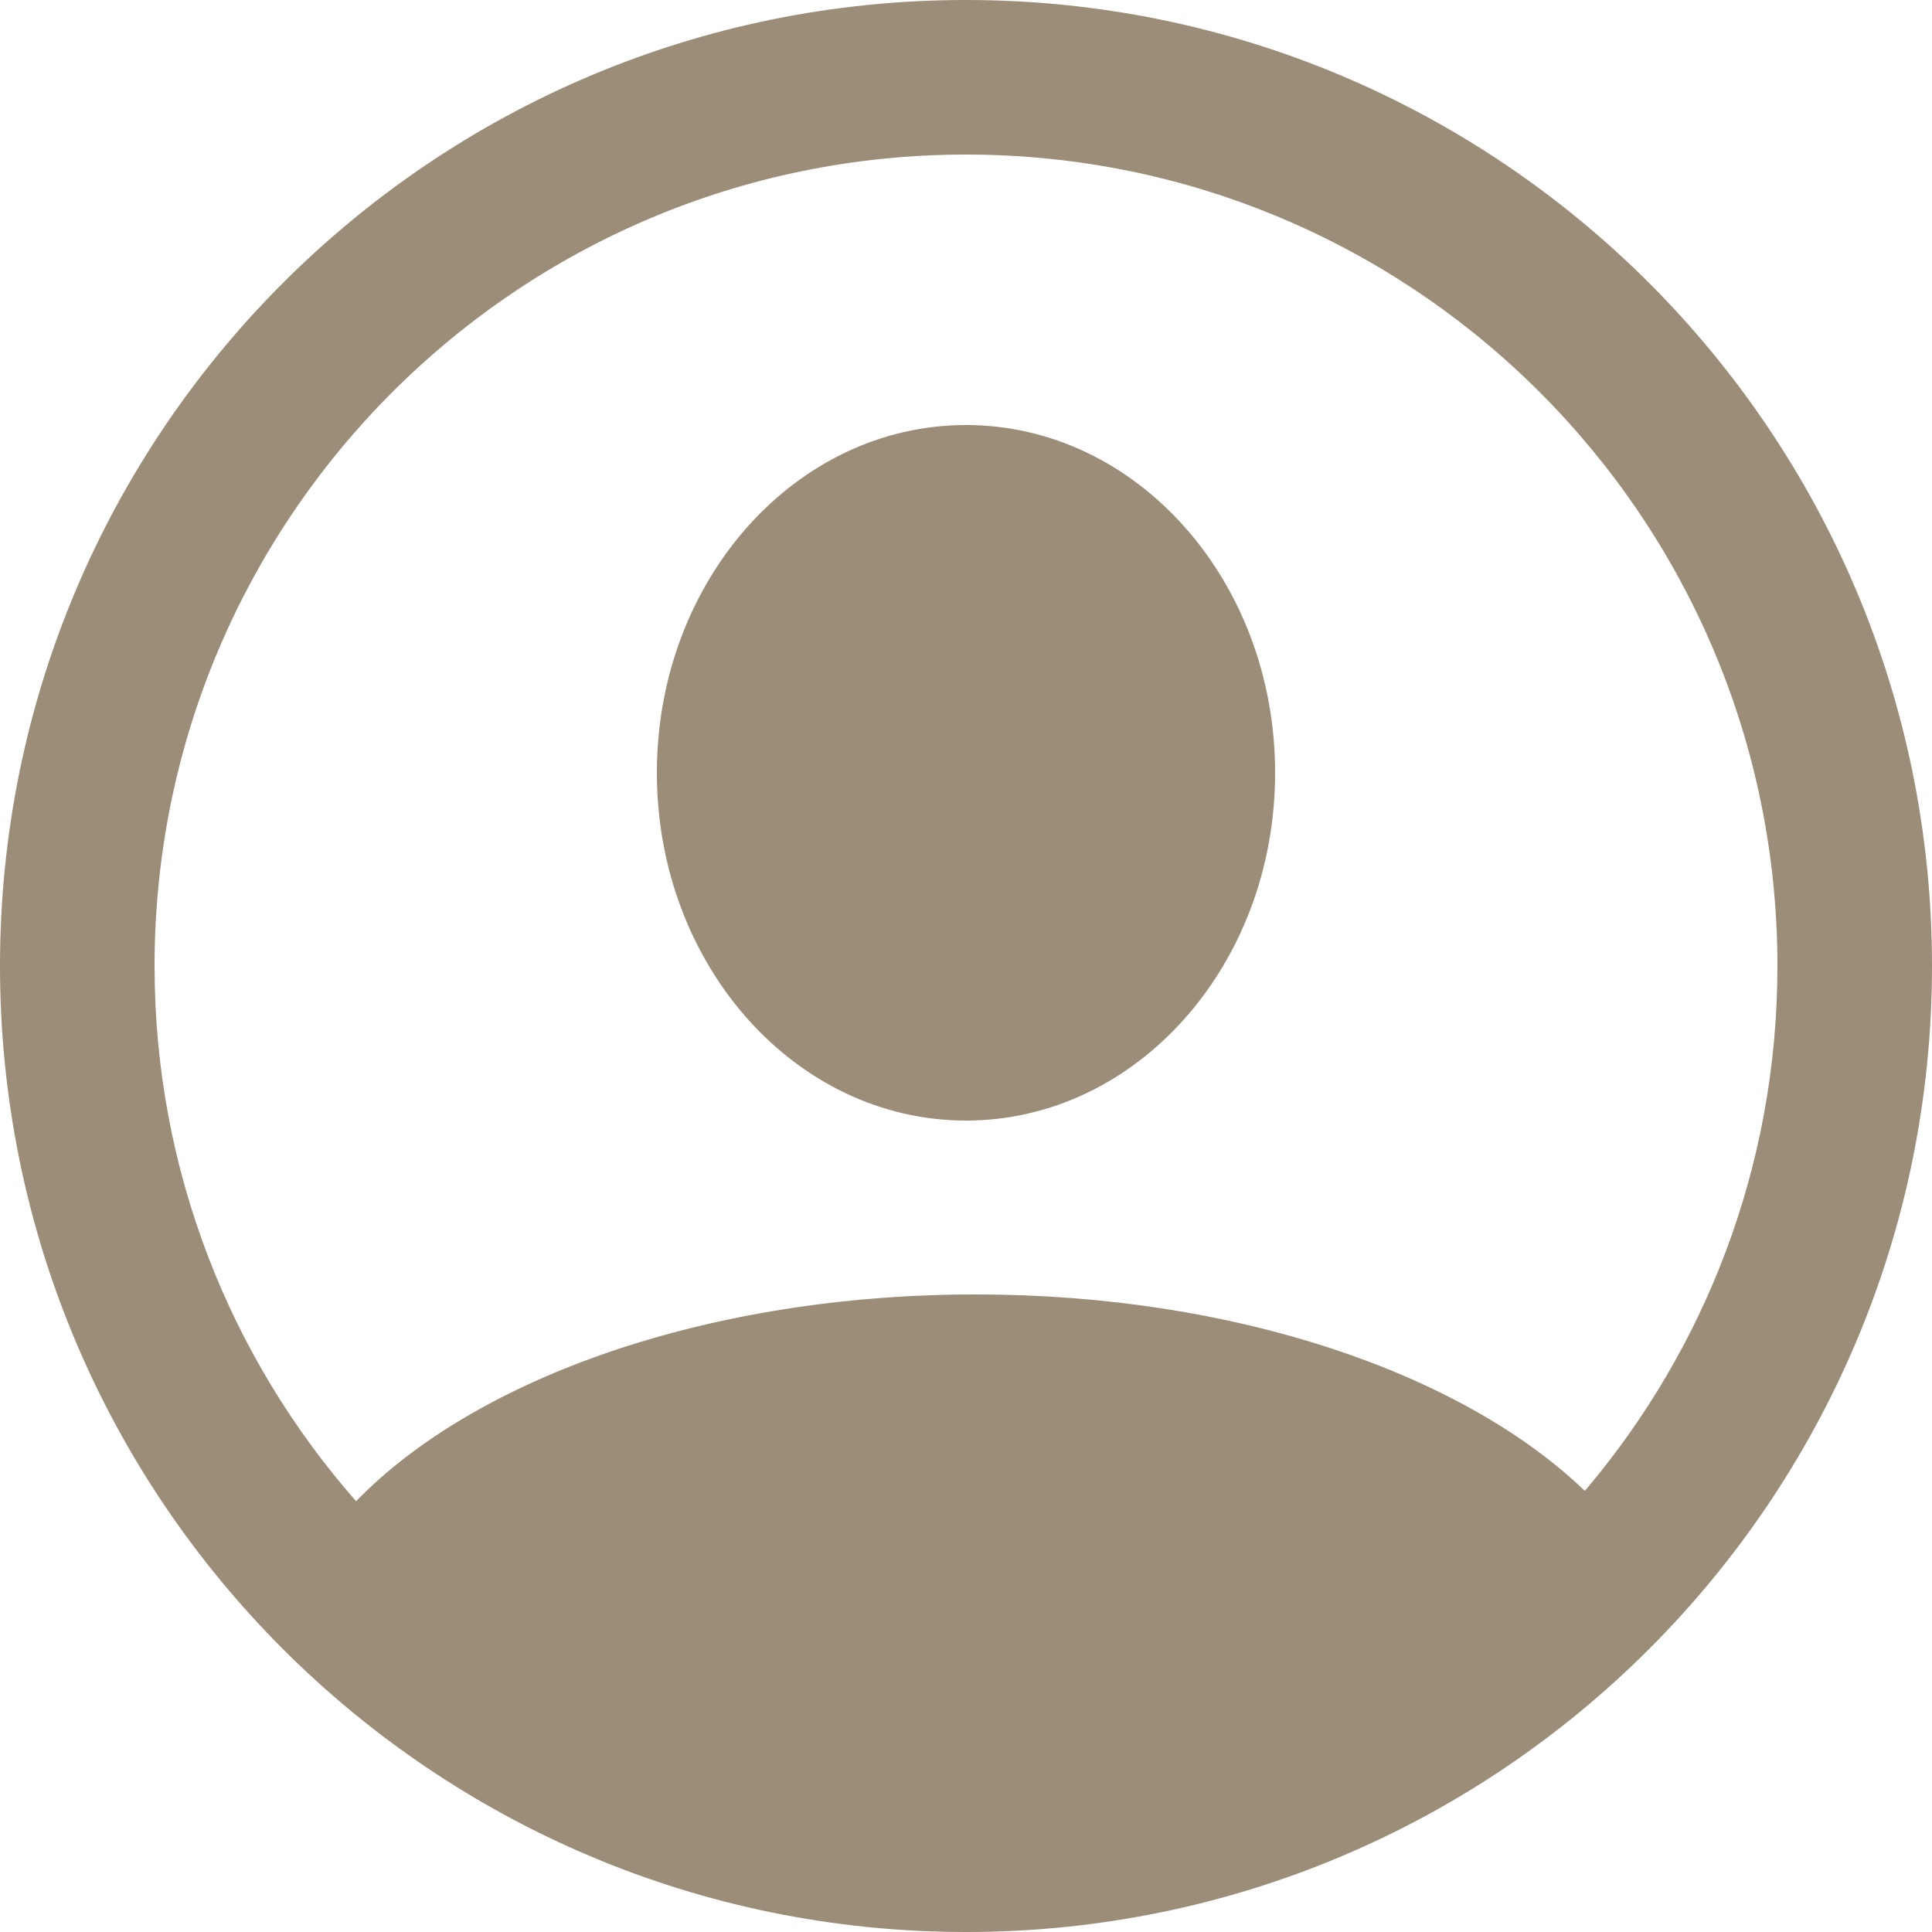 <svg width="100px" height="100px" viewBox="0 0 100 100" xmlns="http://www.w3.org/2000/svg" xmlns:xlink="http://www.w3.org/1999/xlink">
    <path d="M50,0 C77.614,0 100,22.386 100,50 C100,77.614 77.614,100 50,100 C22.386,100 0,77.614 0,50 C0,22.386 22.386,0 50,0 Z M50,8 C26.804,8 8,26.804 8,50 C8,60.614 11.937,70.309 18.431,77.703 C24.619,71.326 36.66,67 50.5,67 C63.949,67 75.699,71.085 82.031,77.167 C88.249,69.843 92,60.36 92,50 C92,26.804 73.196,8 50,8 Z M50,22 C58.837,22 66,30.059 66,40 C66,49.941 58.837,58 50,58 C41.163,58 34,49.941 34,40 C34,30.059 41.163,22 50,22 Z" stroke="none" fill="#9B8D77" fill-rule="evenodd"></path>
</svg>